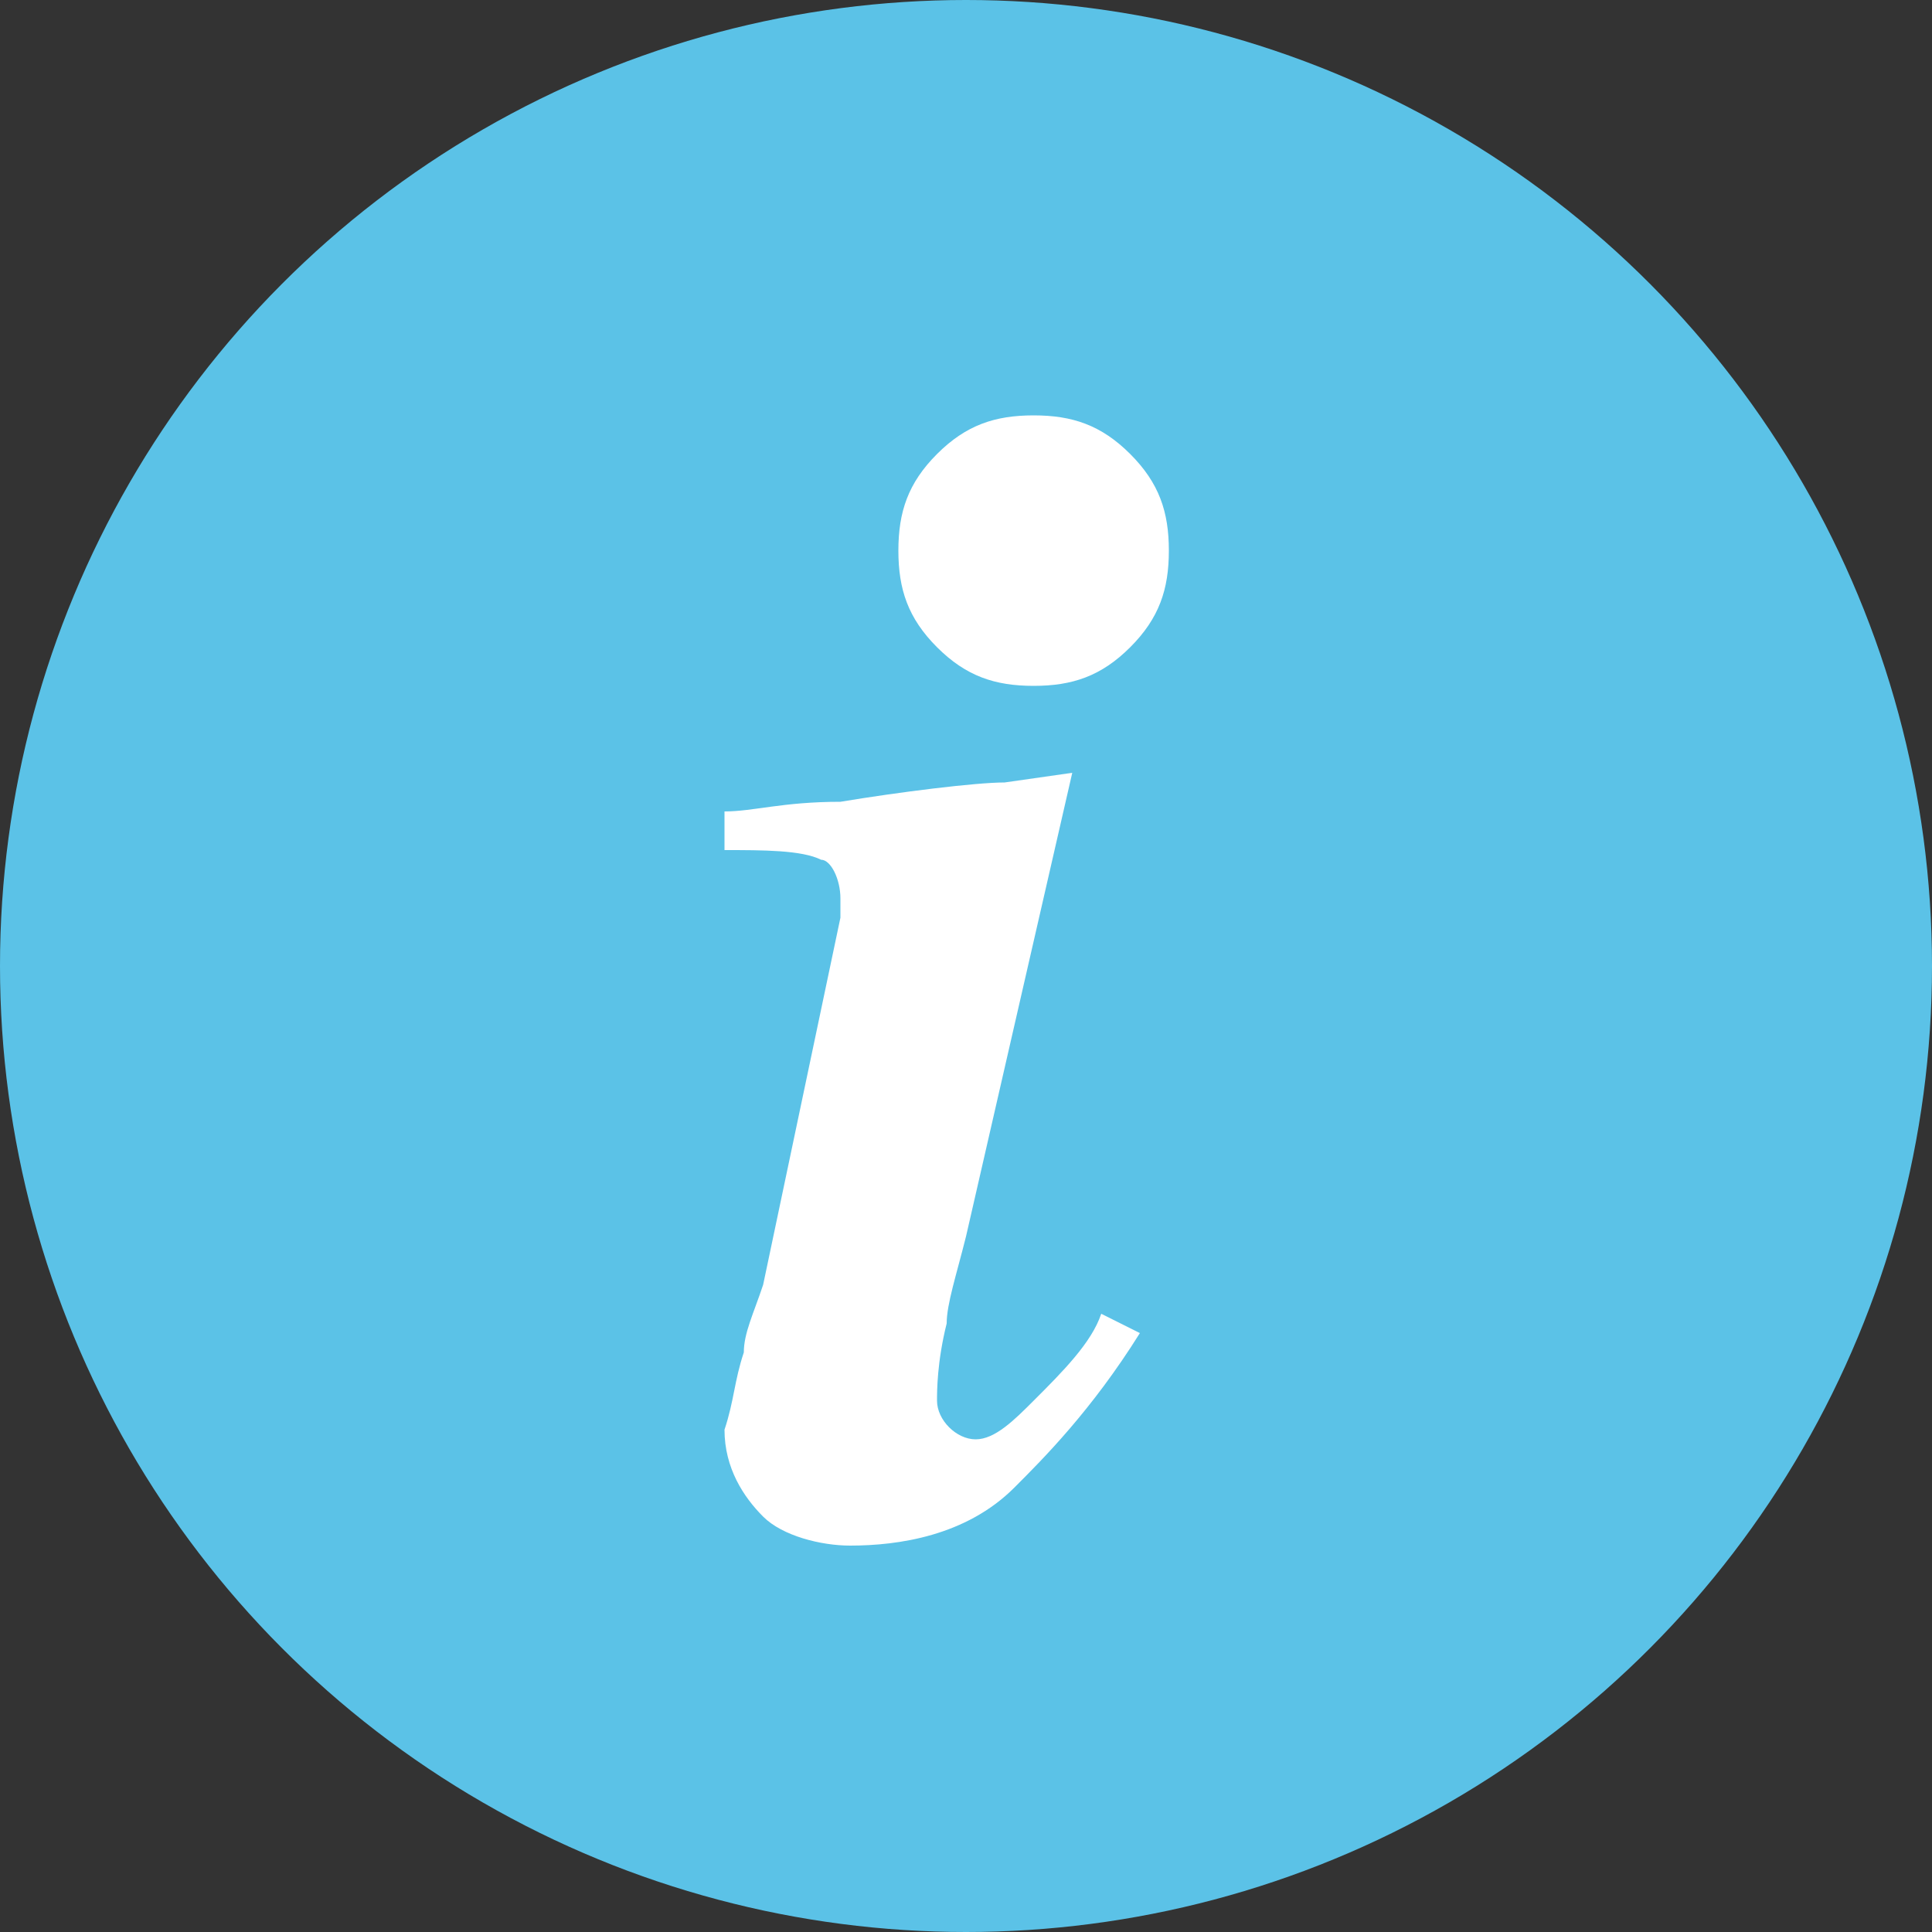 <?xml version="1.0" encoding="utf-8"?>
<!-- Generator: Adobe Illustrator 18.1.1, SVG Export Plug-In . SVG Version: 6.00 Build 0)  -->
<svg version="1.1" id="Layer_1" xmlns="http://www.w3.org/2000/svg" xmlns:xlink="http://www.w3.org/1999/xlink" x="0px" y="0px"
	 width="20px" height="20px" viewBox="-28.6 9 20 20" enable-background="new -28.6 9 20 20" xml:space="preserve">
<rect x="-28.6" y="9" width="20" height="20" fill="#333333" stroke="none"/>
<circle fill="#5BC2E7" cx="-18.6" cy="19" r="10"/>
<path fill="#FFFFFF" d="M-20.9,23c0-0.2,0.1-0.4,0.2-0.7l0.8-3.8c0,0,0-0.1,0-0.1c0,0,0-0.1,0-0.1c0-0.2-0.1-0.4-0.2-0.4
	c-0.2-0.1-0.6-0.1-1-0.1v-0.4c0.3,0,0.6-0.1,1.2-0.1c0.6-0.1,1.4-0.2,1.7-0.2l0.7-0.1l-1.1,4.8c-0.1,0.4-0.2,0.7-0.2,0.9
	c-0.1,0.4-0.1,0.7-0.1,0.8c0,0.2,0.2,0.4,0.4,0.4c0.2,0,0.4-0.2,0.6-0.4c0.3-0.3,0.6-0.6,0.7-0.9l0.4,0.2c-0.5,0.8-1,1.3-1.3,1.6
	c-0.5,0.5-1.2,0.6-1.7,0.6c-0.3,0-0.7-0.1-0.9-0.3c-0.2-0.2-0.4-0.5-0.4-0.9C-21,23.5-21,23.3-20.9,23z"/>
<path fill="#FFFFFF" d="M-16.9,13.7c0.3,0.3,0.4,0.6,0.4,1s-0.1,0.7-0.4,1c-0.3,0.3-0.6,0.4-1,0.4c-0.4,0-0.7-0.1-1-0.4
	c-0.3-0.3-0.4-0.6-0.4-1s0.1-0.7,0.4-1c0.3-0.3,0.6-0.4,1-0.4C-17.5,13.3-17.2,13.4-16.9,13.7z"/>
</svg>
